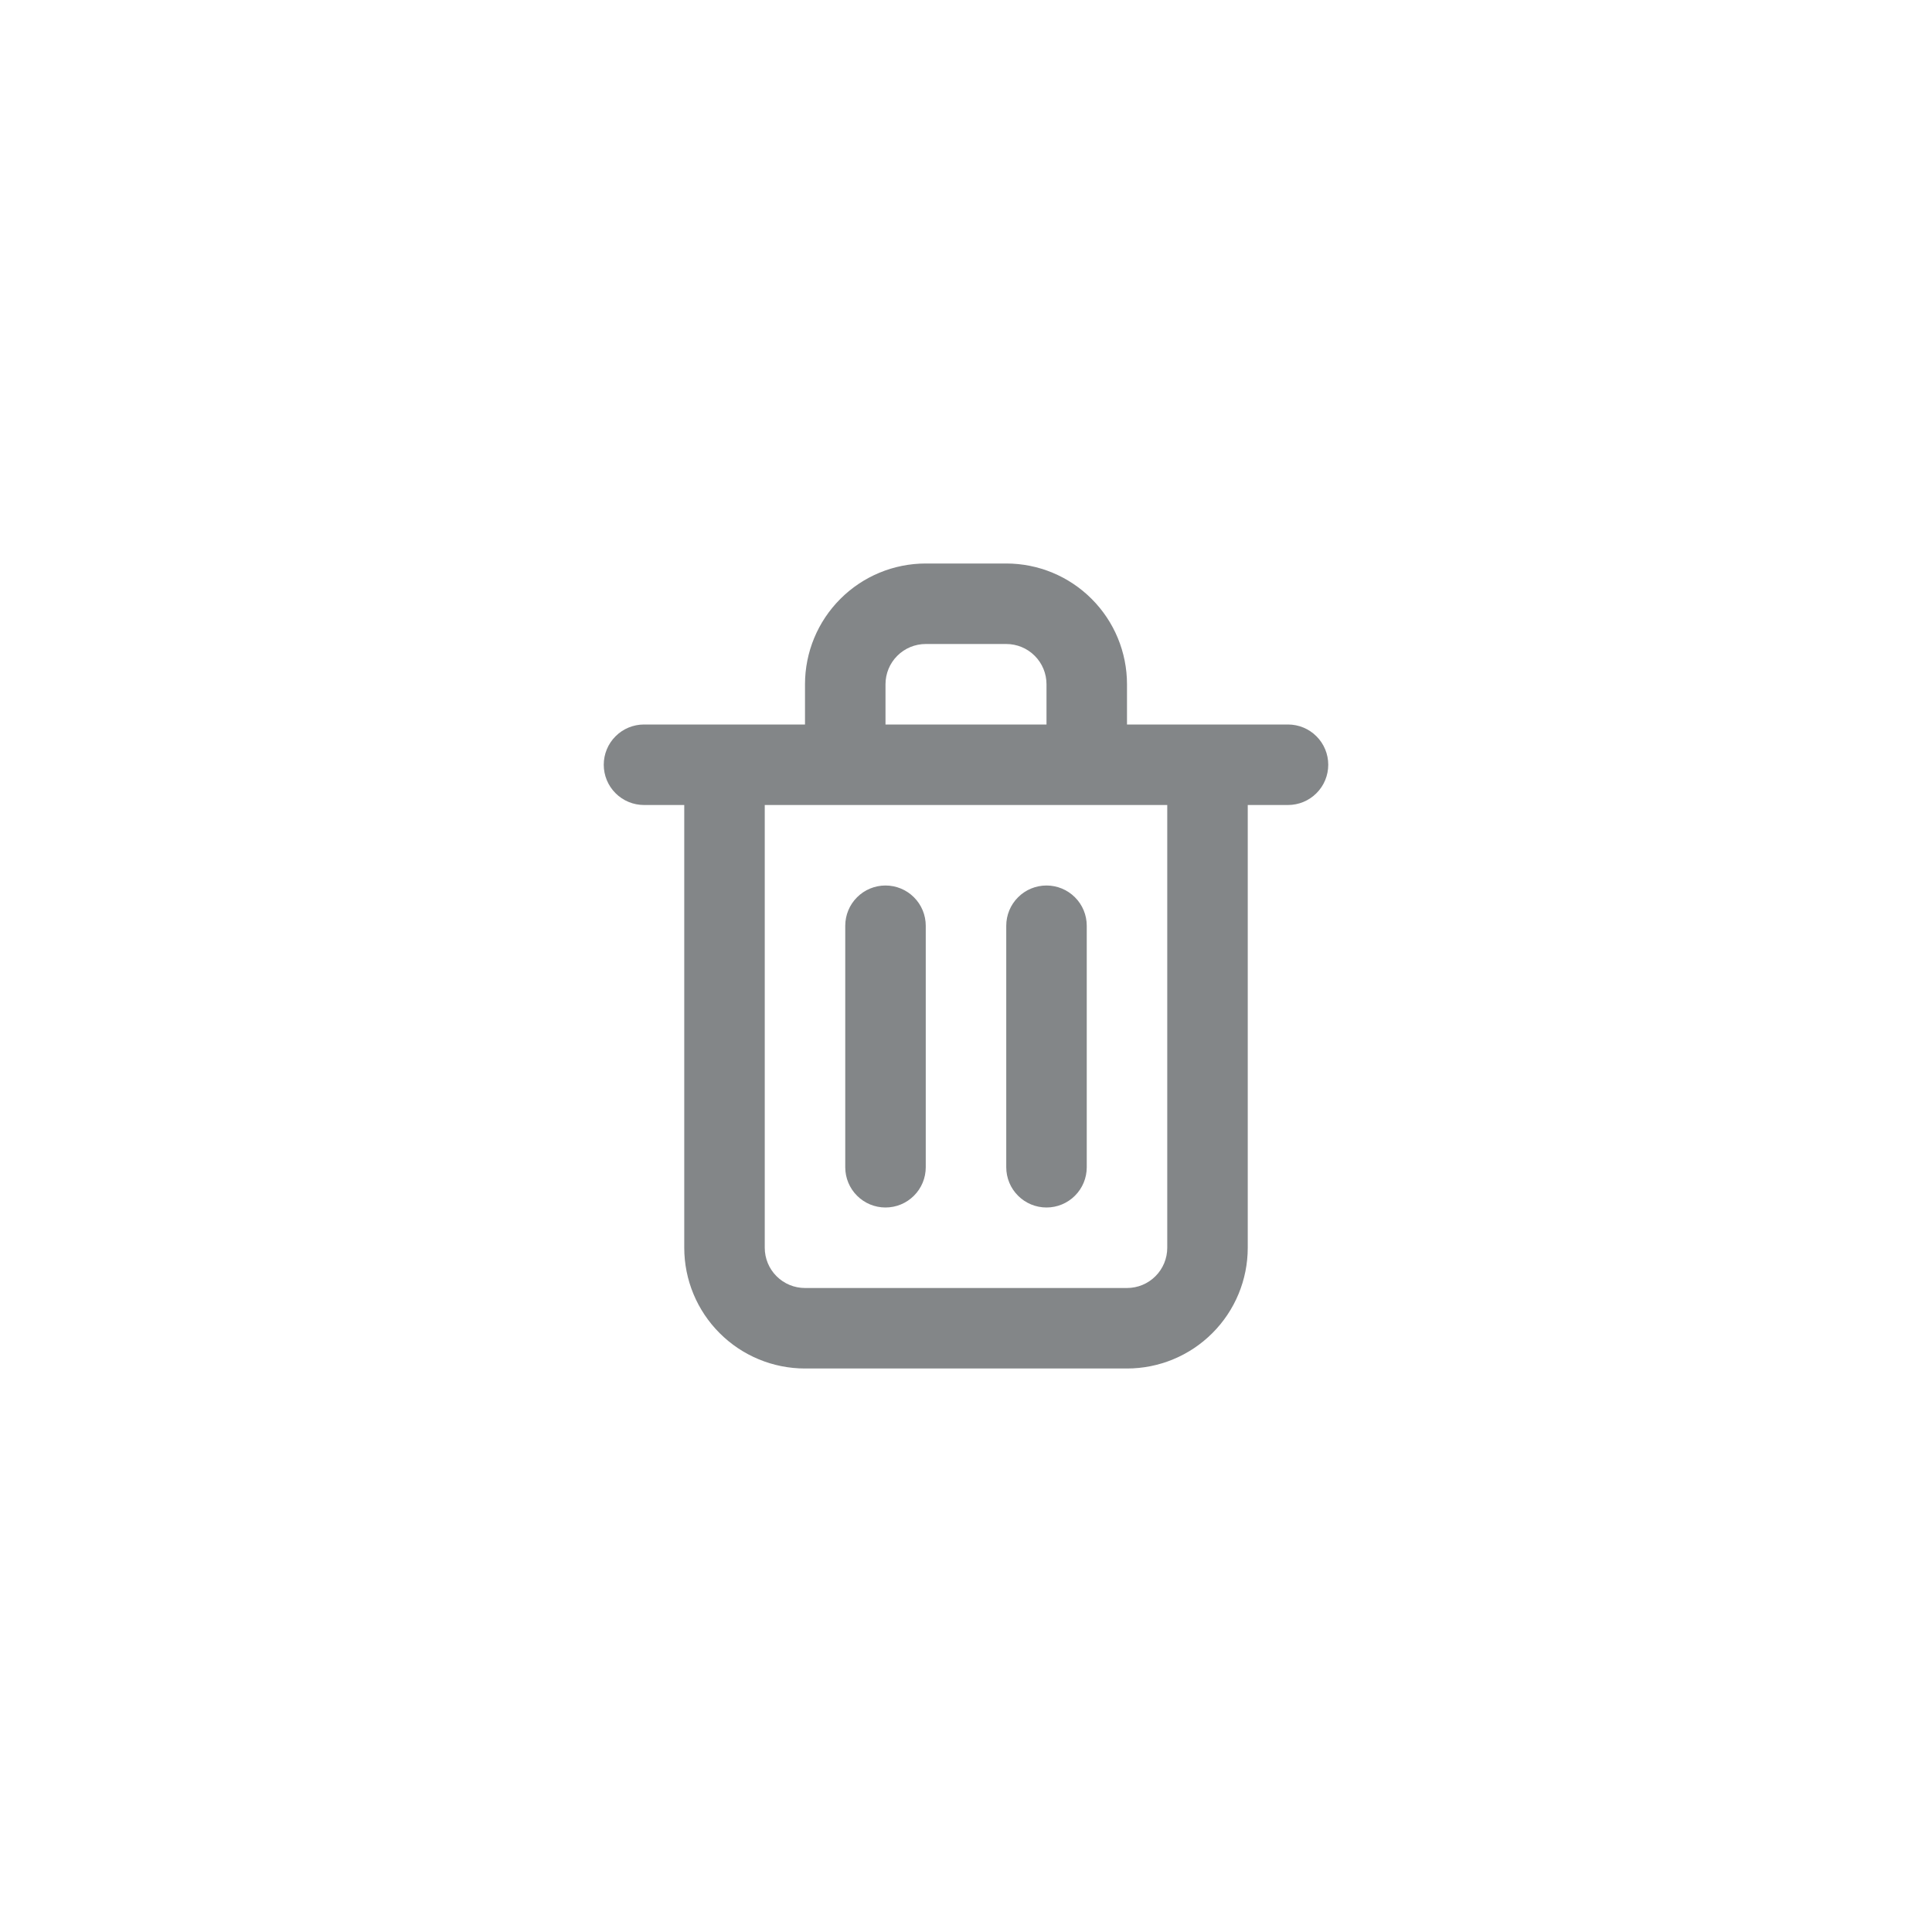 <svg width="48" height="48" viewBox="0 0 48 48" fill="none" xmlns="http://www.w3.org/2000/svg">
<path d="M22 30C22.265 30 22.52 29.895 22.707 29.707C22.895 29.52 23 29.265 23 29V23C23 22.735 22.895 22.48 22.707 22.293C22.52 22.105 22.265 22 22 22C21.735 22 21.48 22.105 21.293 22.293C21.105 22.48 21 22.735 21 23V29C21 29.265 21.105 29.52 21.293 29.707C21.48 29.895 21.735 30 22 30ZM32 18H28V17C28 16.204 27.684 15.441 27.121 14.879C26.559 14.316 25.796 14 25 14H23C22.204 14 21.441 14.316 20.879 14.879C20.316 15.441 20 16.204 20 17V18H16C15.735 18 15.48 18.105 15.293 18.293C15.105 18.48 15 18.735 15 19C15 19.265 15.105 19.52 15.293 19.707C15.48 19.895 15.735 20 16 20H17V31C17 31.796 17.316 32.559 17.879 33.121C18.441 33.684 19.204 34 20 34H28C28.796 34 29.559 33.684 30.121 33.121C30.684 32.559 31 31.796 31 31V20H32C32.265 20 32.52 19.895 32.707 19.707C32.895 19.52 33 19.265 33 19C33 18.735 32.895 18.48 32.707 18.293C32.52 18.105 32.265 18 32 18ZM22 17C22 16.735 22.105 16.48 22.293 16.293C22.48 16.105 22.735 16 23 16H25C25.265 16 25.52 16.105 25.707 16.293C25.895 16.48 26 16.735 26 17V18H22V17ZM29 31C29 31.265 28.895 31.52 28.707 31.707C28.52 31.895 28.265 32 28 32H20C19.735 32 19.48 31.895 19.293 31.707C19.105 31.52 19 31.265 19 31V20H29V31ZM26 30C26.265 30 26.52 29.895 26.707 29.707C26.895 29.52 27 29.265 27 29V23C27 22.735 26.895 22.48 26.707 22.293C26.52 22.105 26.265 22 26 22C25.735 22 25.48 22.105 25.293 22.293C25.105 22.48 25 22.735 25 23V29C25 29.265 25.105 29.52 25.293 29.707C25.48 29.895 25.735 30 26 30Z" fill="#838688"/>
</svg>
